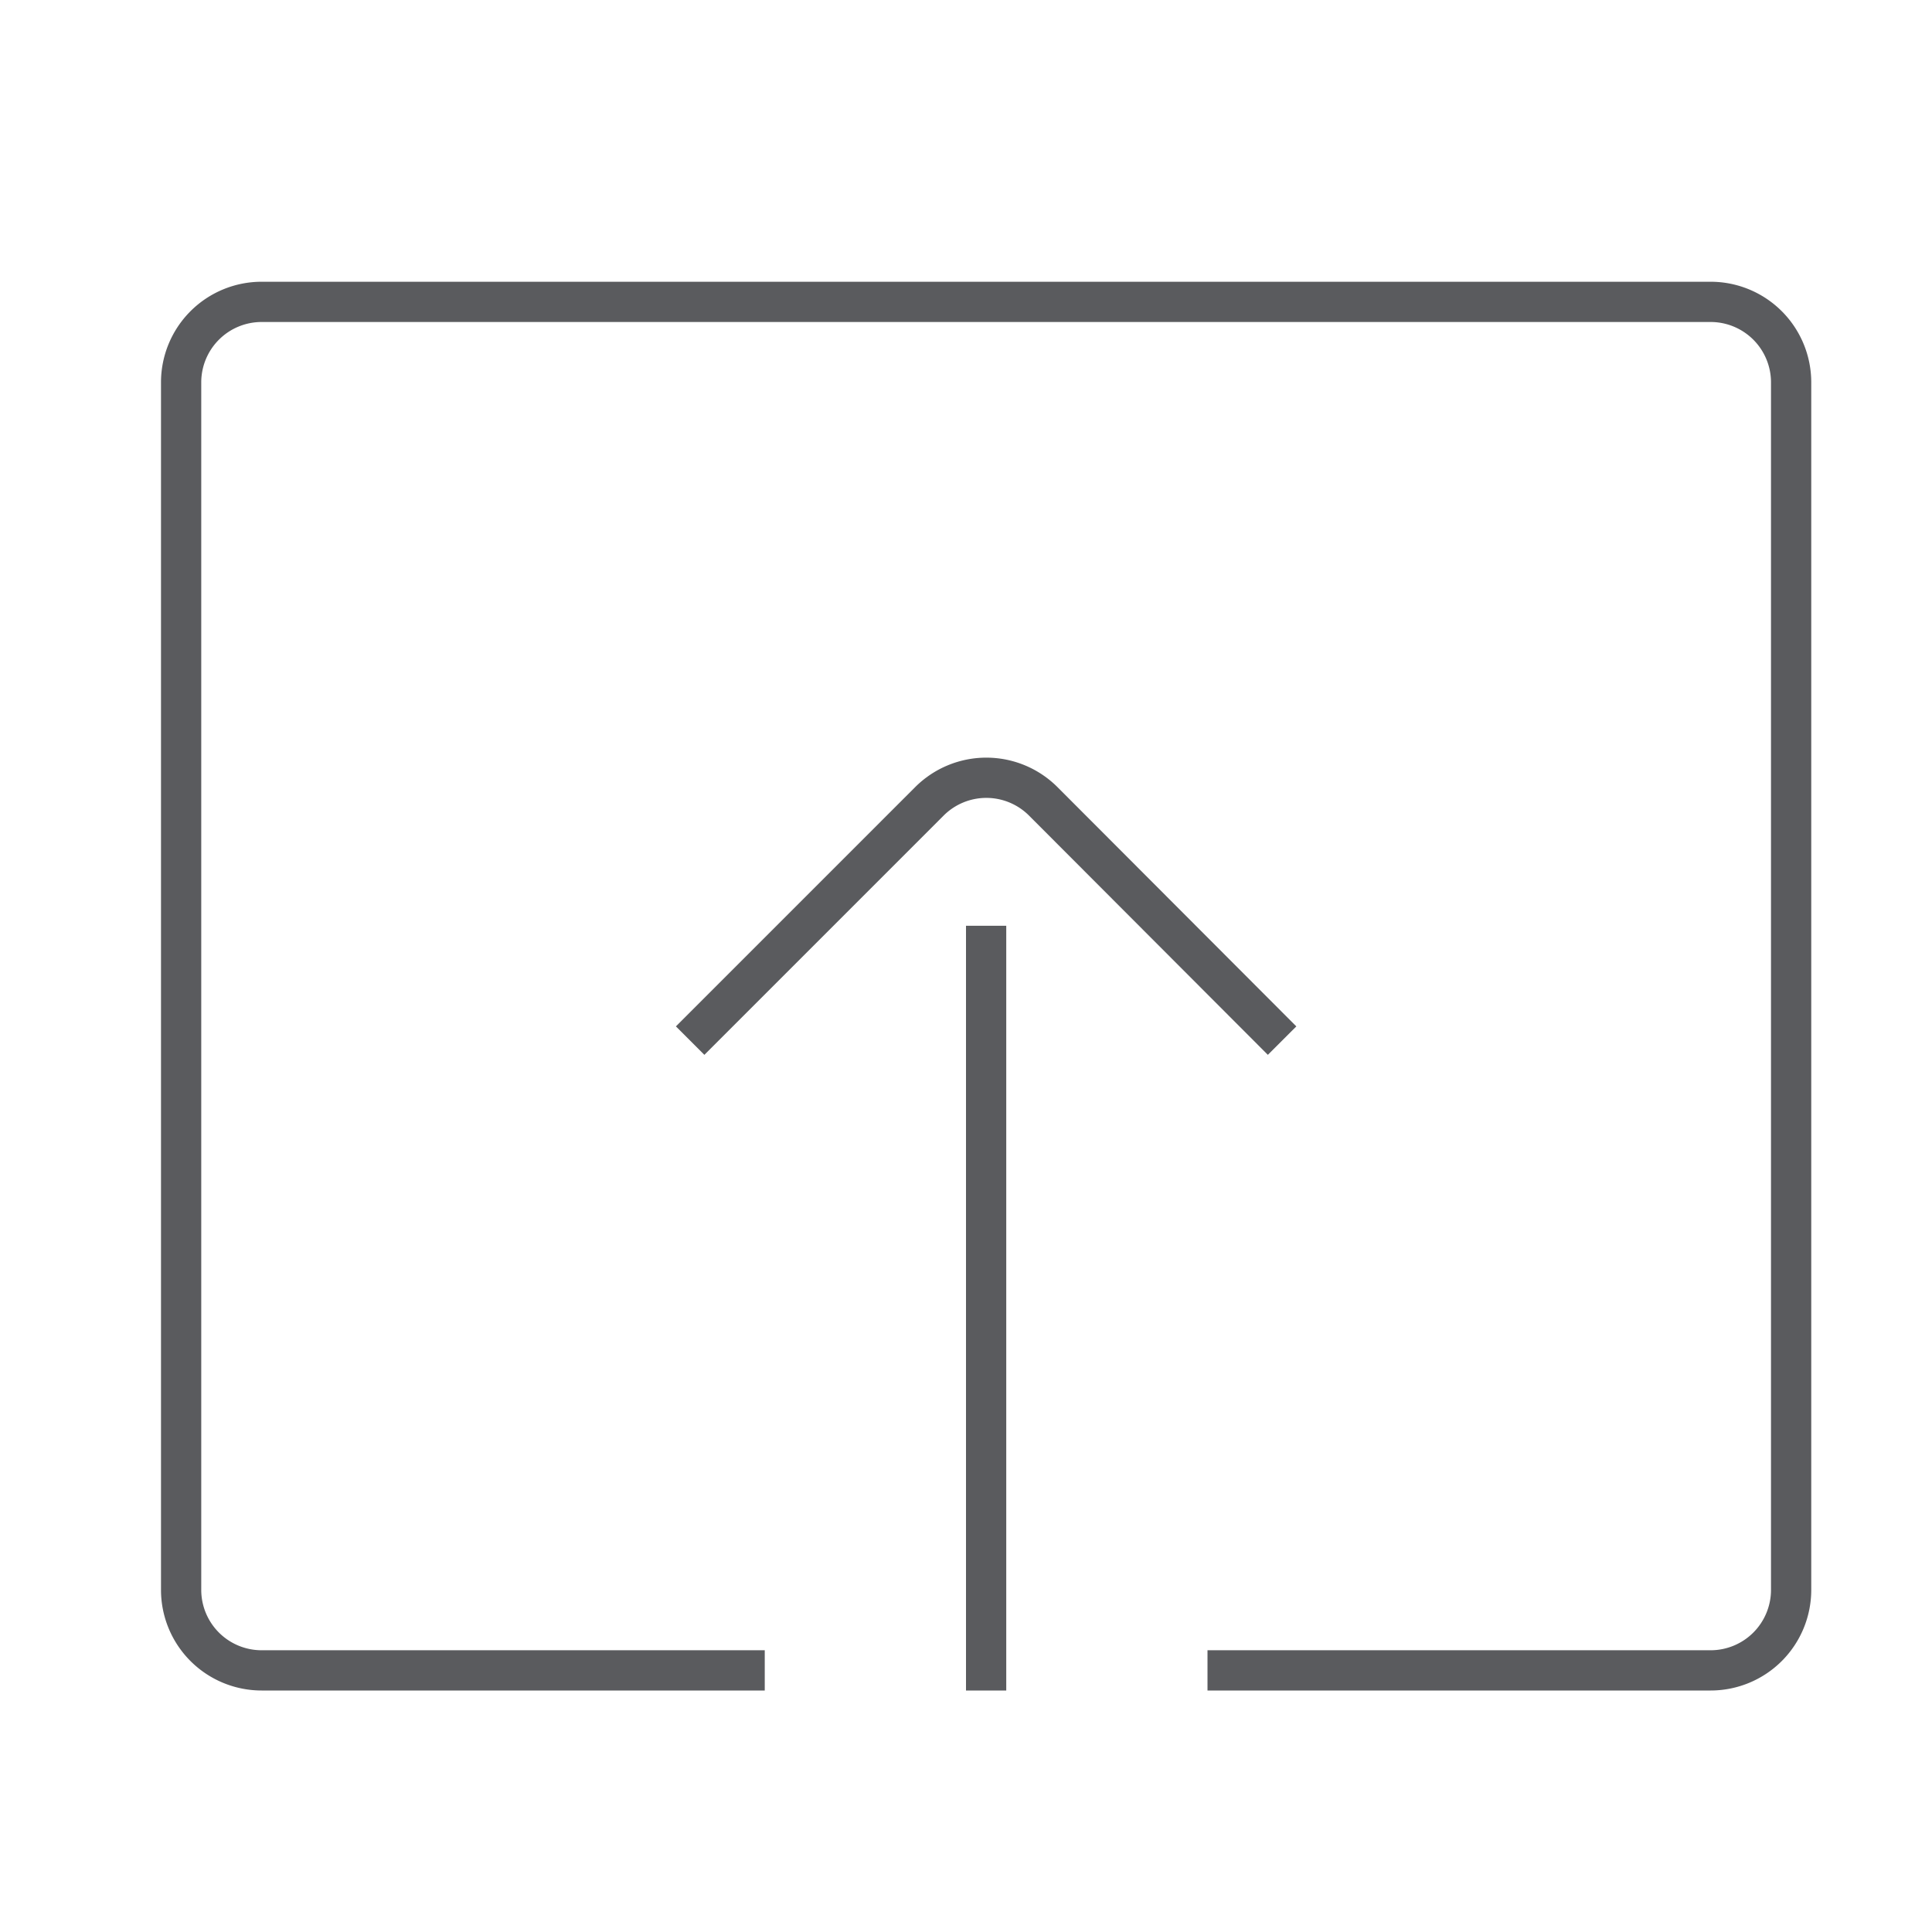 <svg id="Layer_1" data-name="Layer 1" xmlns="http://www.w3.org/2000/svg" viewBox="0 0 48 48"><title>unicons-docs-48px-check-out-doc-2</title><path d="M18.5,41.5H6.5a2,2,0,0,1-2-2V9.5a2,2,0,0,1,2-2h36a2,2,0,0,1,2,2v30a2,2,0,0,1-2,2h-12" style="fill:none;stroke:#5a5b5e;stroke-linecap:square;stroke-linejoin:round"/><line x1="24.5" y1="23.5" x2="24.5" y2="41.5" style="fill:none;stroke:#5a5b5e;stroke-linecap:square;stroke-linejoin:round"/><path d="M17.5,25.5l5.59-5.59a2,2,0,0,1,2.83,0L31.5,25.5" style="fill:none;stroke:#5a5b5e;stroke-linecap:square;stroke-linejoin:round"/></svg>
